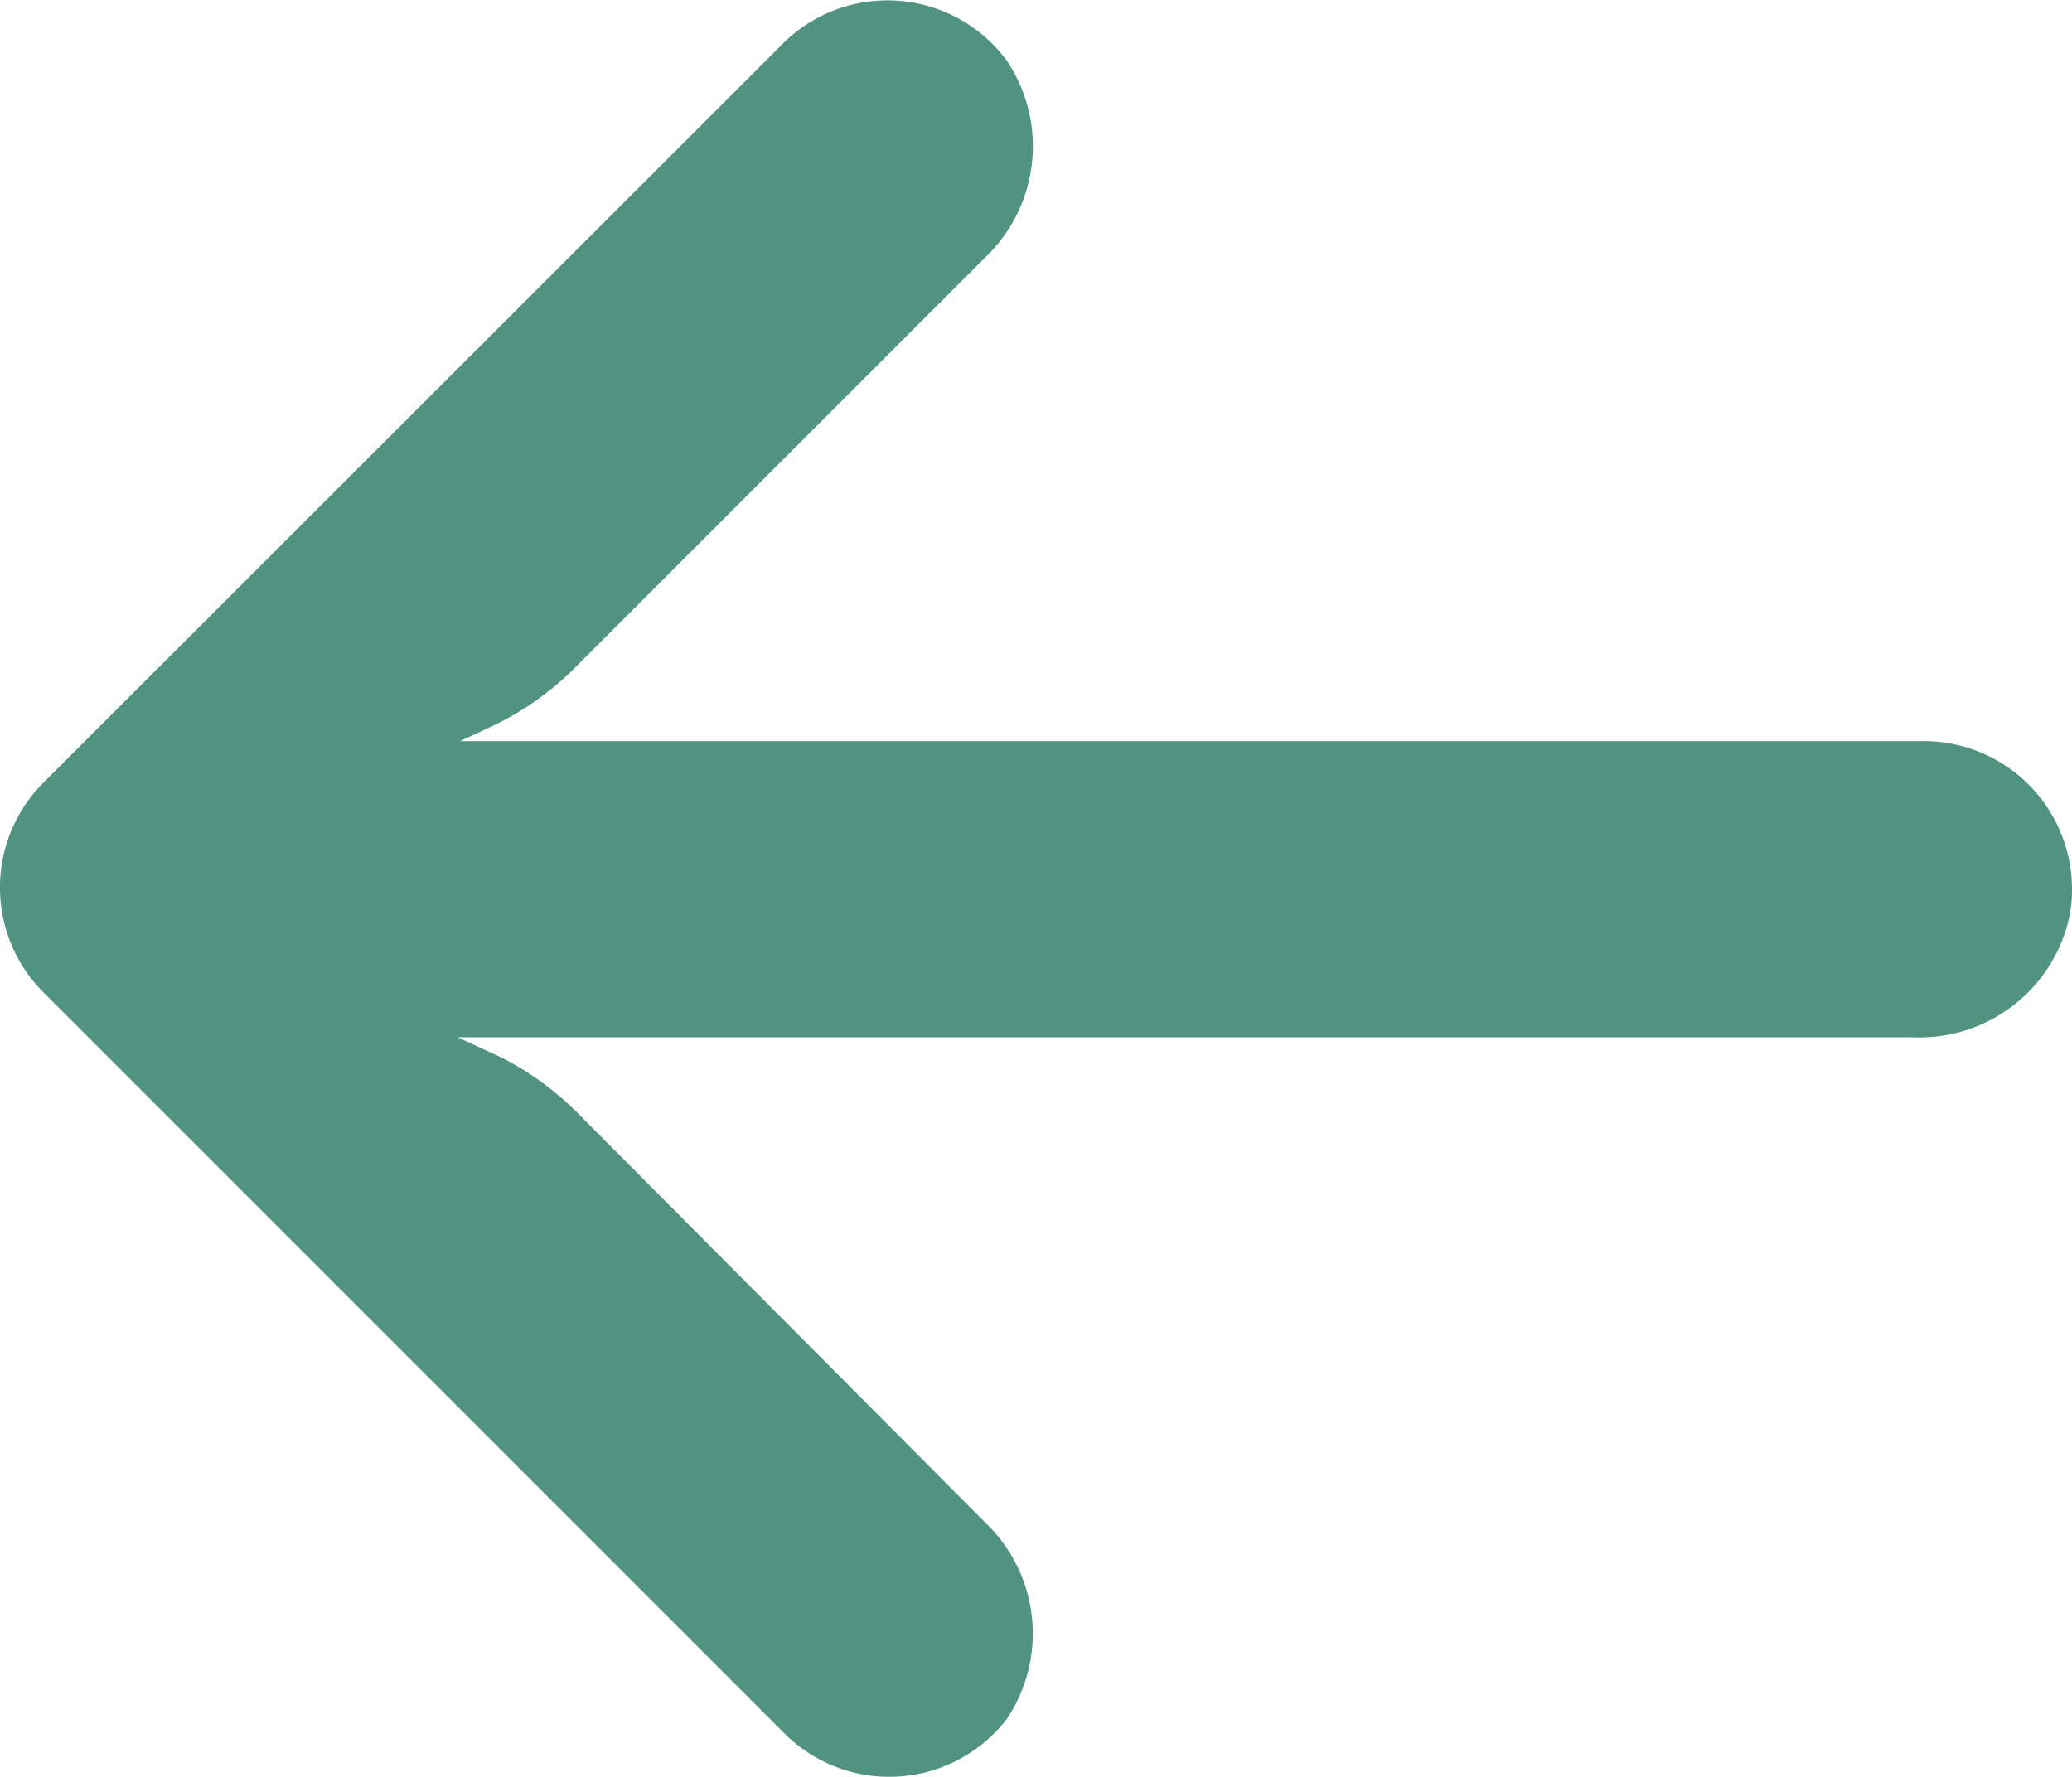 <svg xmlns="http://www.w3.org/2000/svg" width="20.091" height="17.23" viewBox="0 0 20.091 17.23"><defs><style>.a{fill:#509380;}</style></defs><g transform="translate(0 -31.842)"><g transform="translate(0 31.842)"><path class="a" d="M18.883,39.046a1.436,1.436,0,0,0-.249-.018H4.461l.309-.144a2.875,2.875,0,0,0,.812-.575l3.975-3.975a1.488,1.488,0,0,0,.208-1.9,1.437,1.437,0,0,0-2.156-.187L.421,39.431a1.437,1.437,0,0,0,0,2.033h0l7.187,7.187a1.438,1.438,0,0,0,2.156-.144,1.488,1.488,0,0,0-.208-1.9L5.589,42.622A2.875,2.875,0,0,0,4.87,42.1L4.439,41.9H18.555A1.488,1.488,0,0,0,20.072,40.7,1.438,1.438,0,0,0,18.883,39.046Z" transform="translate(0 -31.842)"/></g></g></svg>
